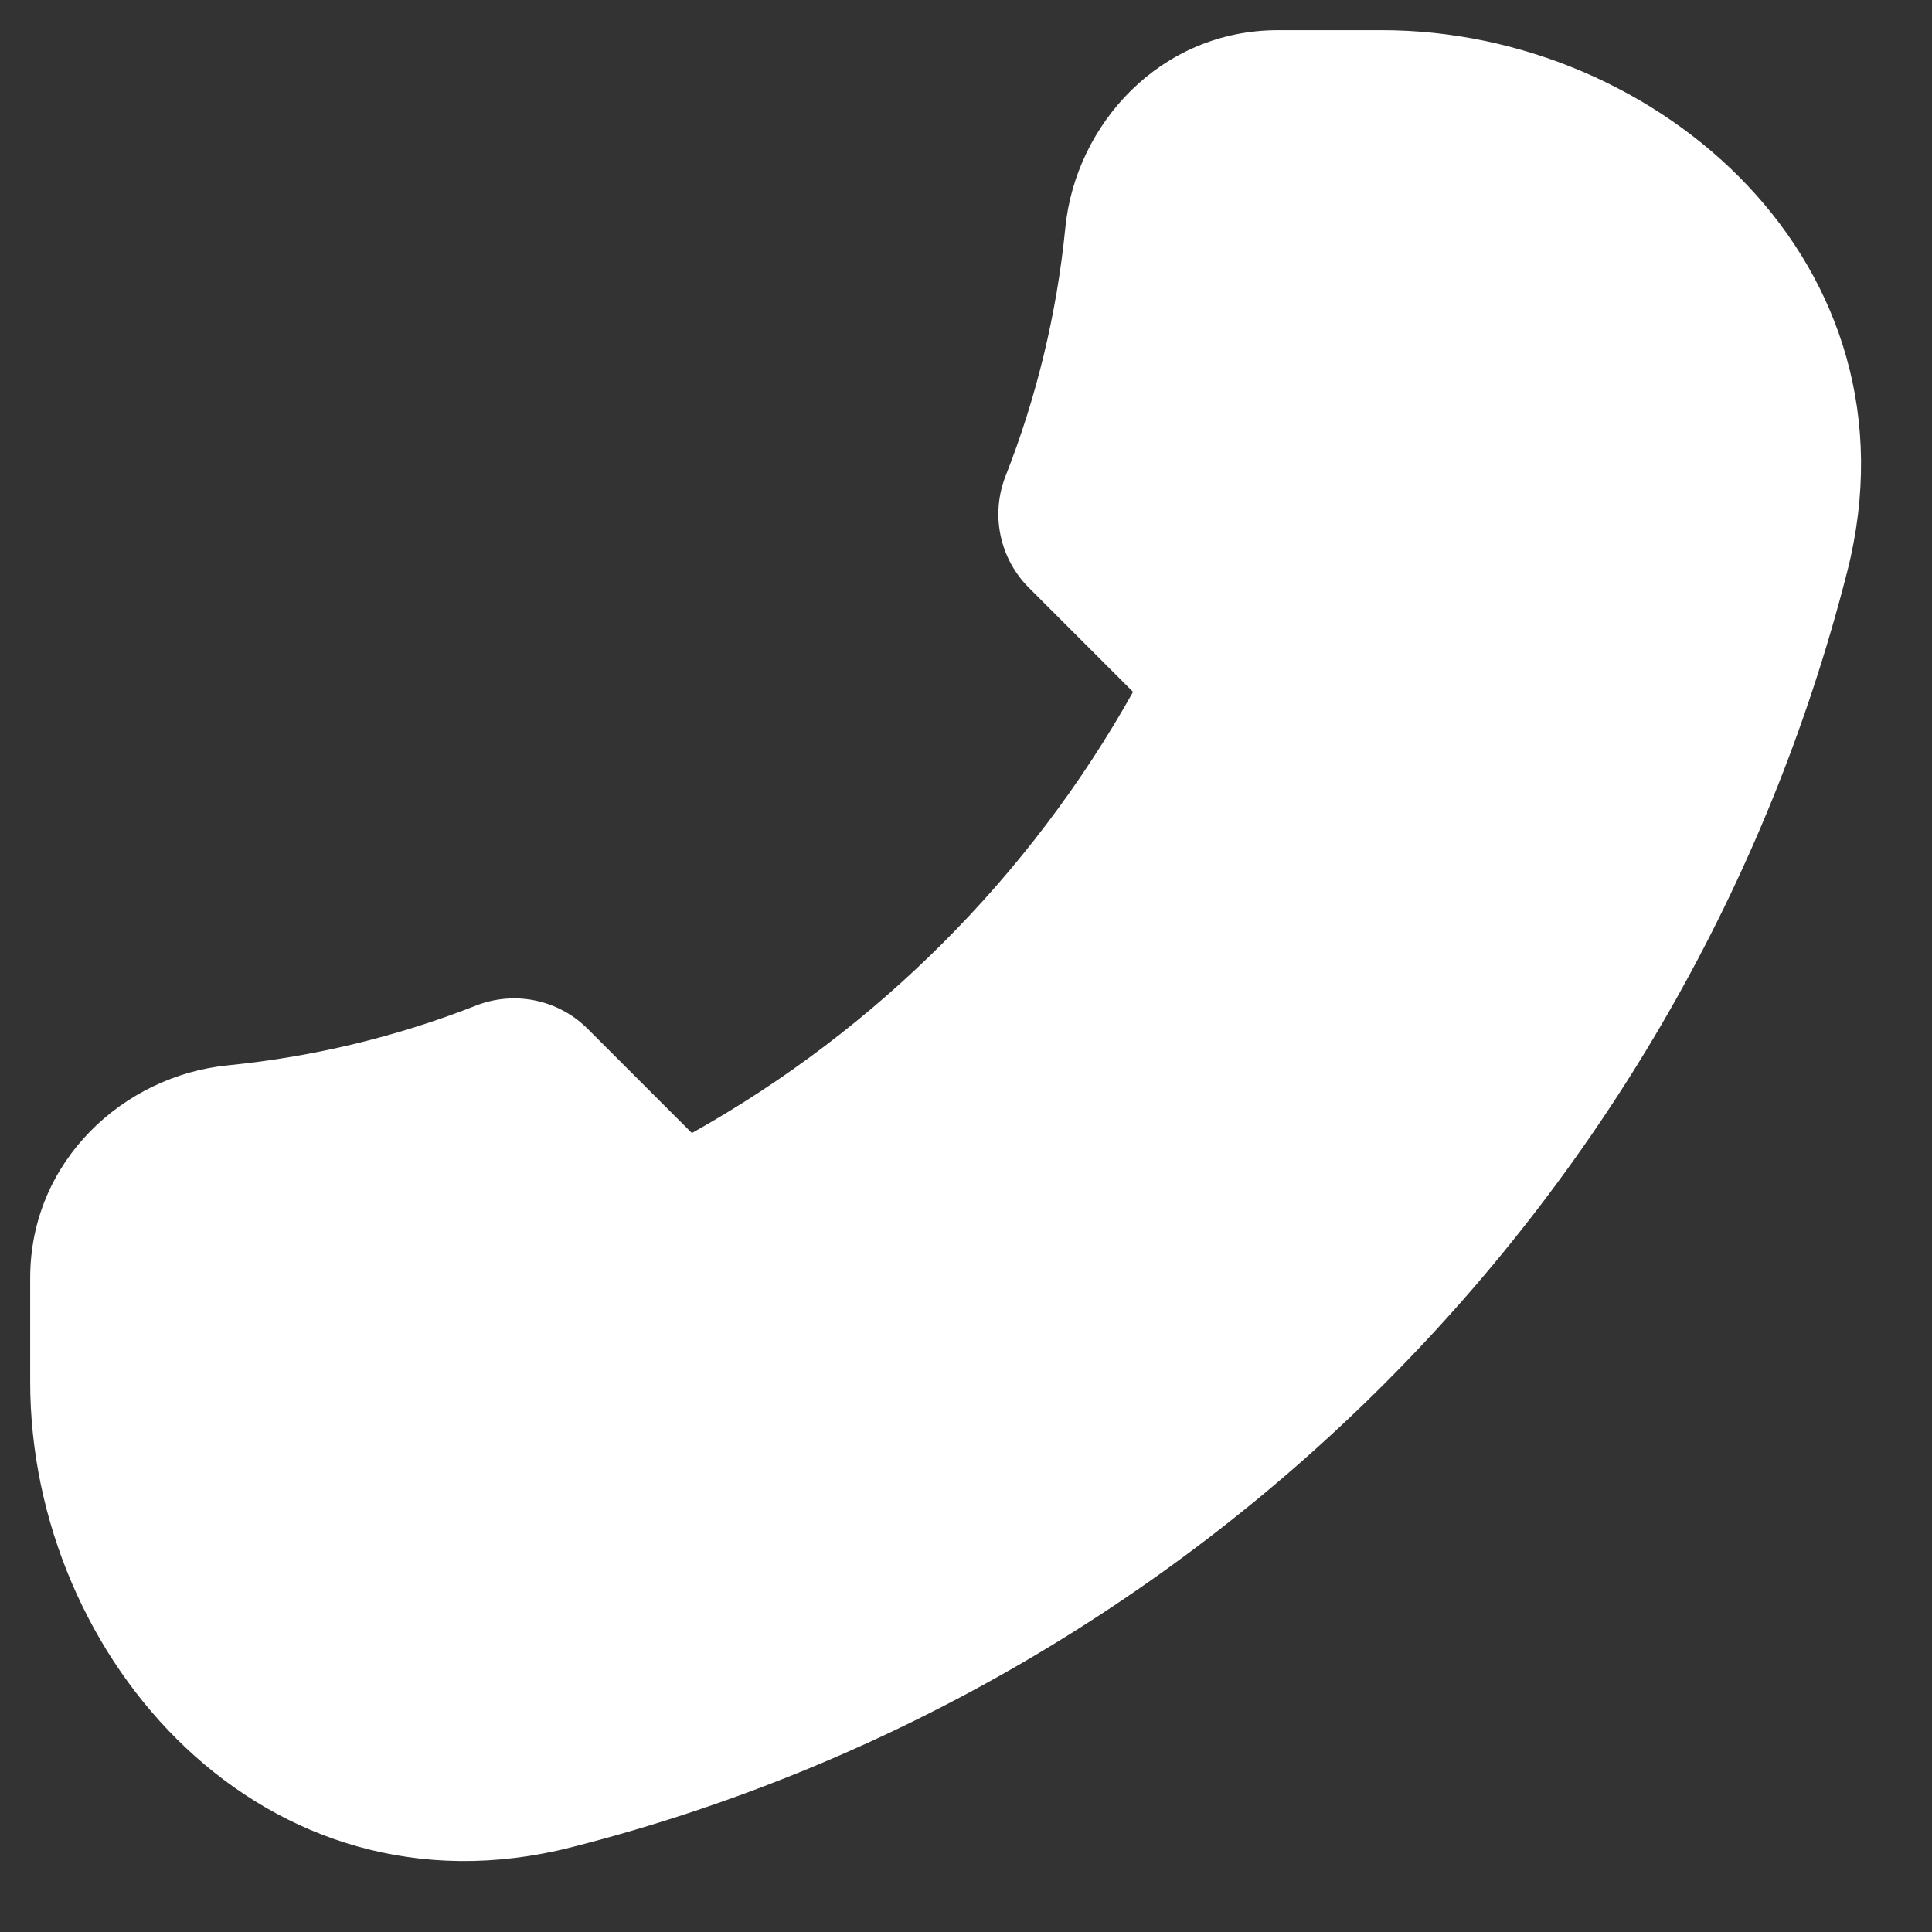 <svg width="24" height="24" viewBox="0 0 24 24" fill="none" xmlns="http://www.w3.org/2000/svg">
<rect x="0" y="0" width="24" height="24" fill="#333333" stroke="none"/>
<path fill-rule="evenodd" clip-rule="evenodd" d="M17.167 0.375C20.613 0.375 23.917 3.292 22.947 7.1C20.971 14.863 14.863 20.971 7.1 22.947C3.292 23.917 0.375 20.613 0.375 17.167V15.875C0.375 14.419 1.539 13.362 2.829 13.234C3.908 13.127 4.944 12.873 5.915 12.491C6.393 12.304 6.937 12.417 7.3 12.78L8.595 14.075C10.889 12.791 12.791 10.889 14.075 8.595L12.78 7.3C12.417 6.937 12.304 6.393 12.491 5.915C12.873 4.944 13.127 3.908 13.234 2.829C13.362 1.539 14.419 0.375 15.875 0.375H17.167Z" fill="white"/>
</svg>
